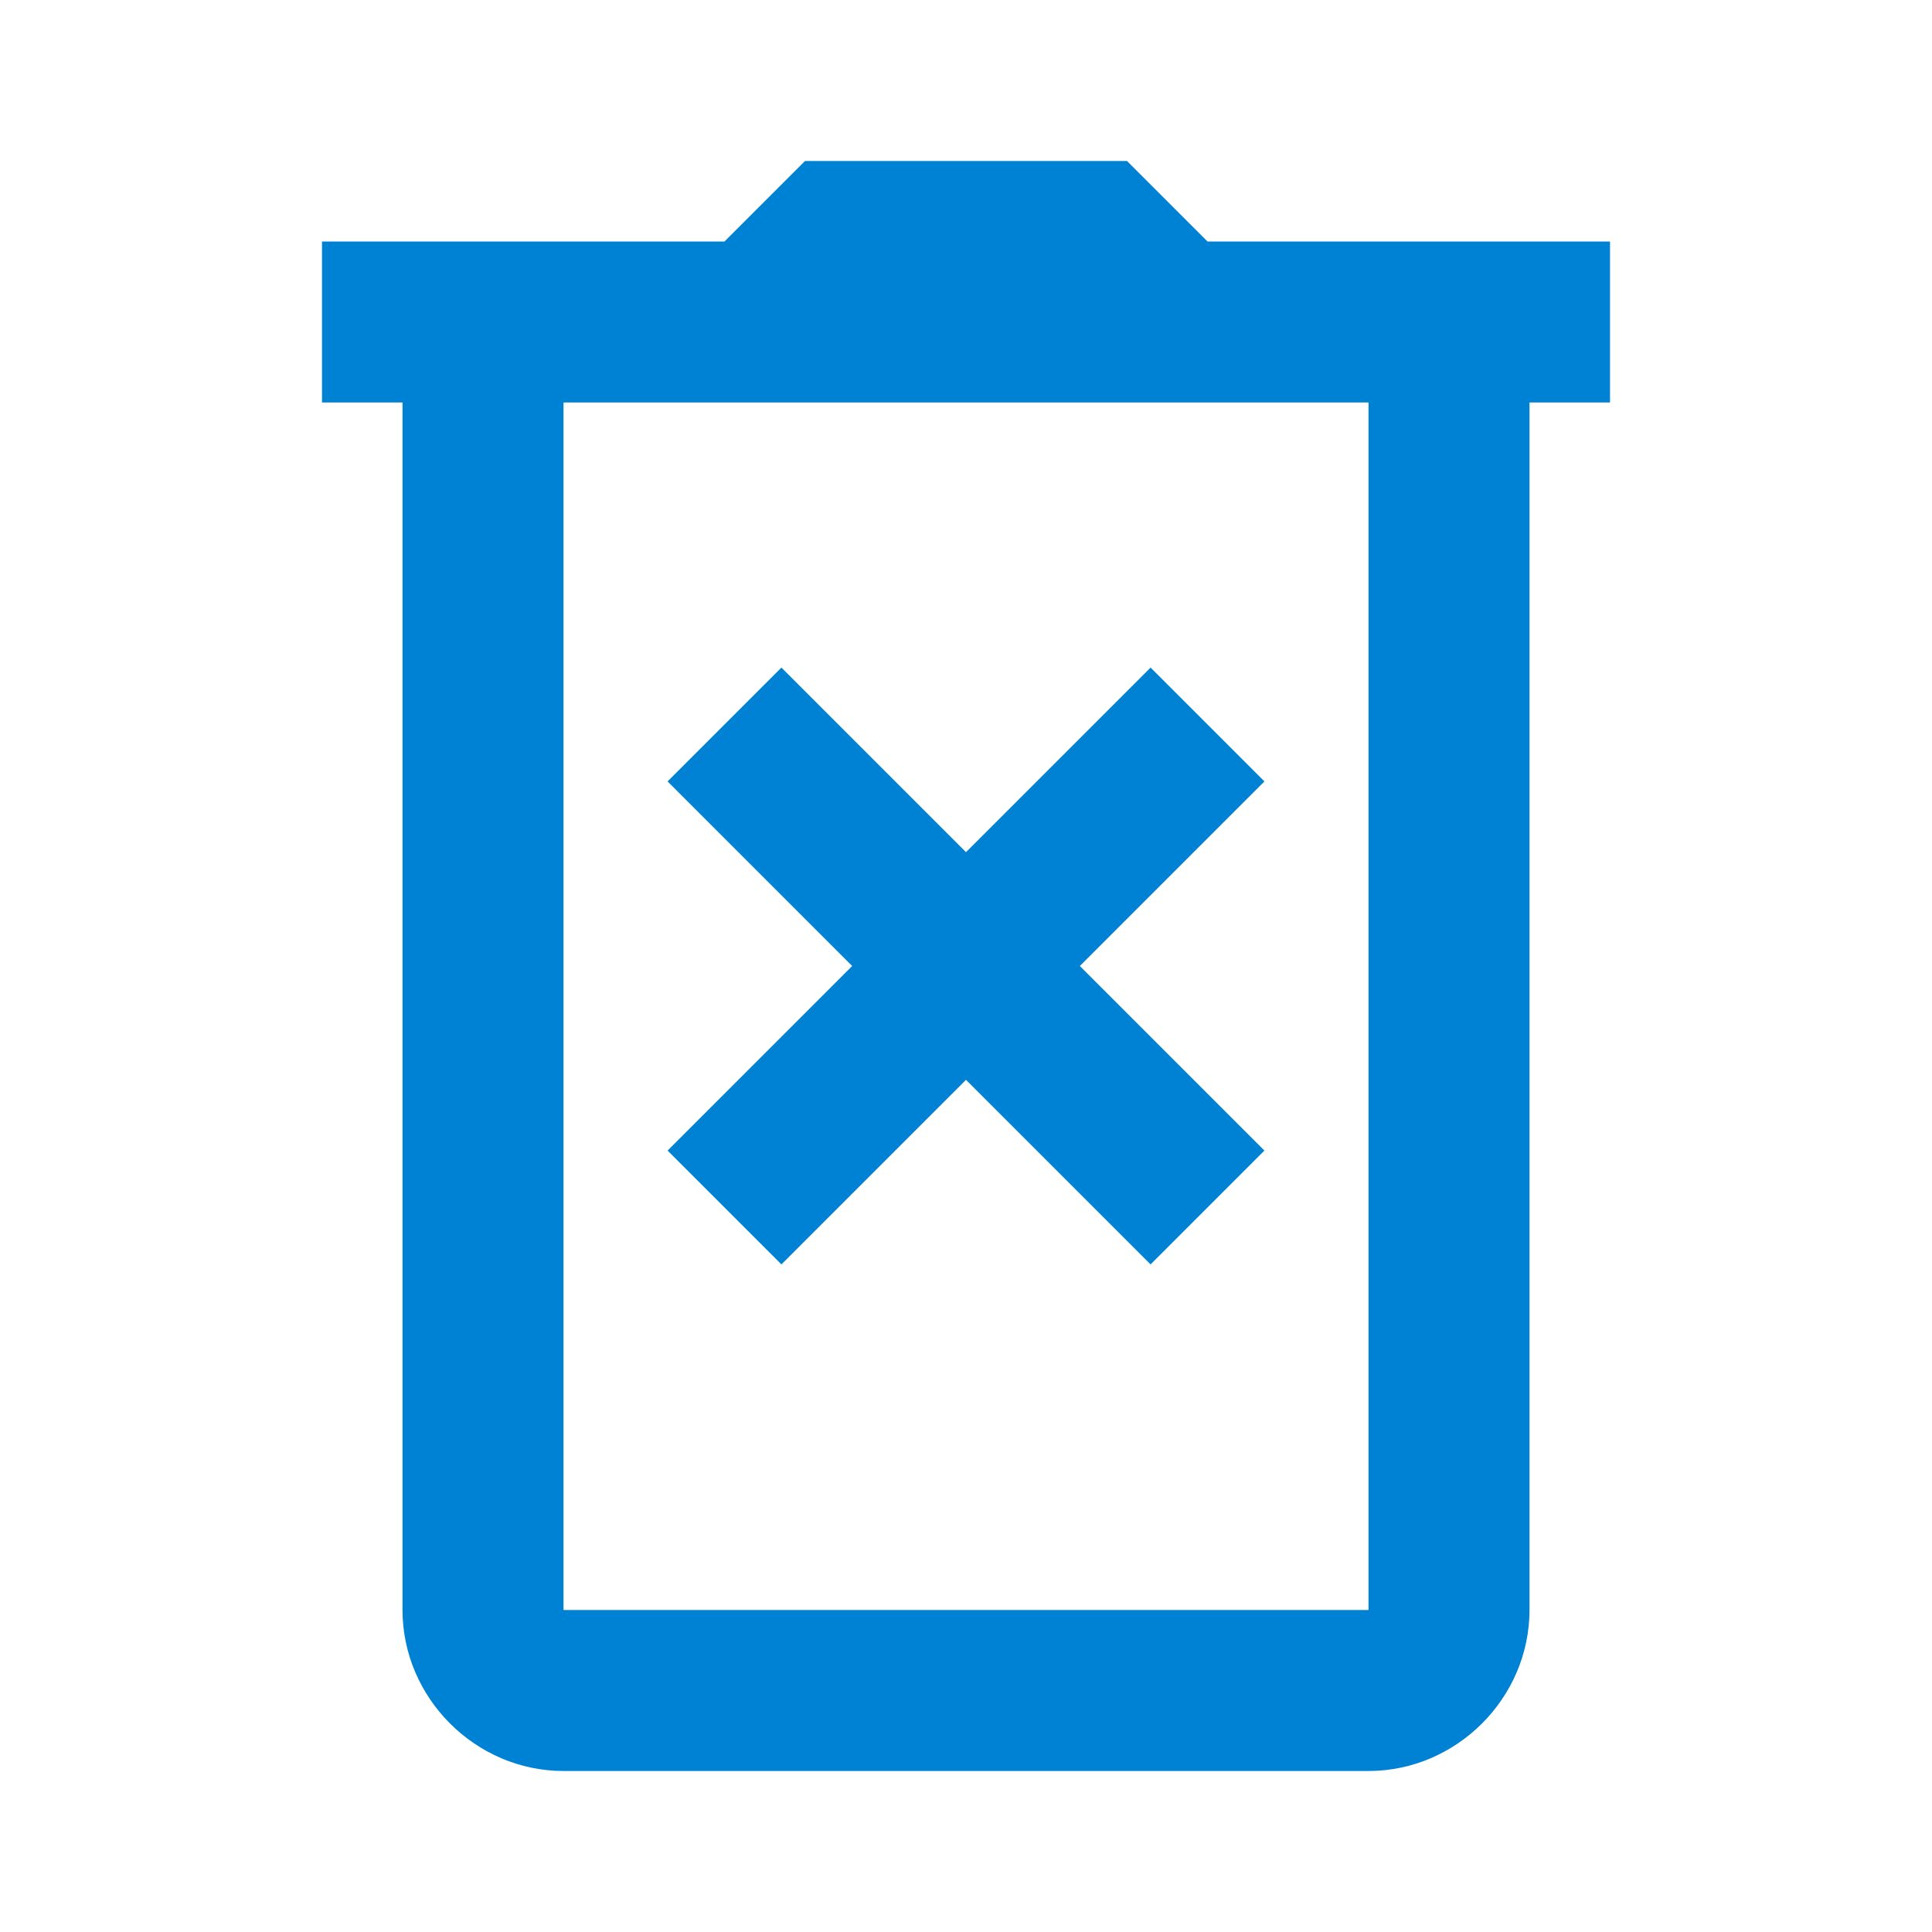 <svg xmlns="http://www.w3.org/2000/svg" x="0px" y="0px"
width="24" height="24"
viewBox="0 0 172 172"
style=" fill:#000000;"><g fill="none" fill-rule="nonzero" stroke="none" stroke-width="1" stroke-linecap="butt" stroke-linejoin="miter" stroke-miterlimit="10" stroke-dasharray="" stroke-dashoffset="0" font-family="none" font-weight="none" font-size="none" text-anchor="none" style="mix-blend-mode: normal"><path d="M0,172v-172h172v172z" fill="none"></path><g fill="#0082d4"><path d="M71.667,14.333l-7.167,7.167h-35.833v14.333h7.167v107.5c0,7.834 6.5,14.333 14.333,14.333h71.667c7.834,0 14.333,-6.5 14.333,-14.333v-107.5h7.167v-14.333h-14.333h-21.5l-7.167,-7.167zM50.167,35.833h71.667v107.5h-71.667zM69.567,59.433l-10.134,10.134l16.433,16.433l-16.433,16.433l10.134,10.134l16.433,-16.433l16.433,16.433l10.134,-10.134l-16.433,-16.433l16.433,-16.433l-10.134,-10.134l-16.433,16.433z"></path></g></g></svg>